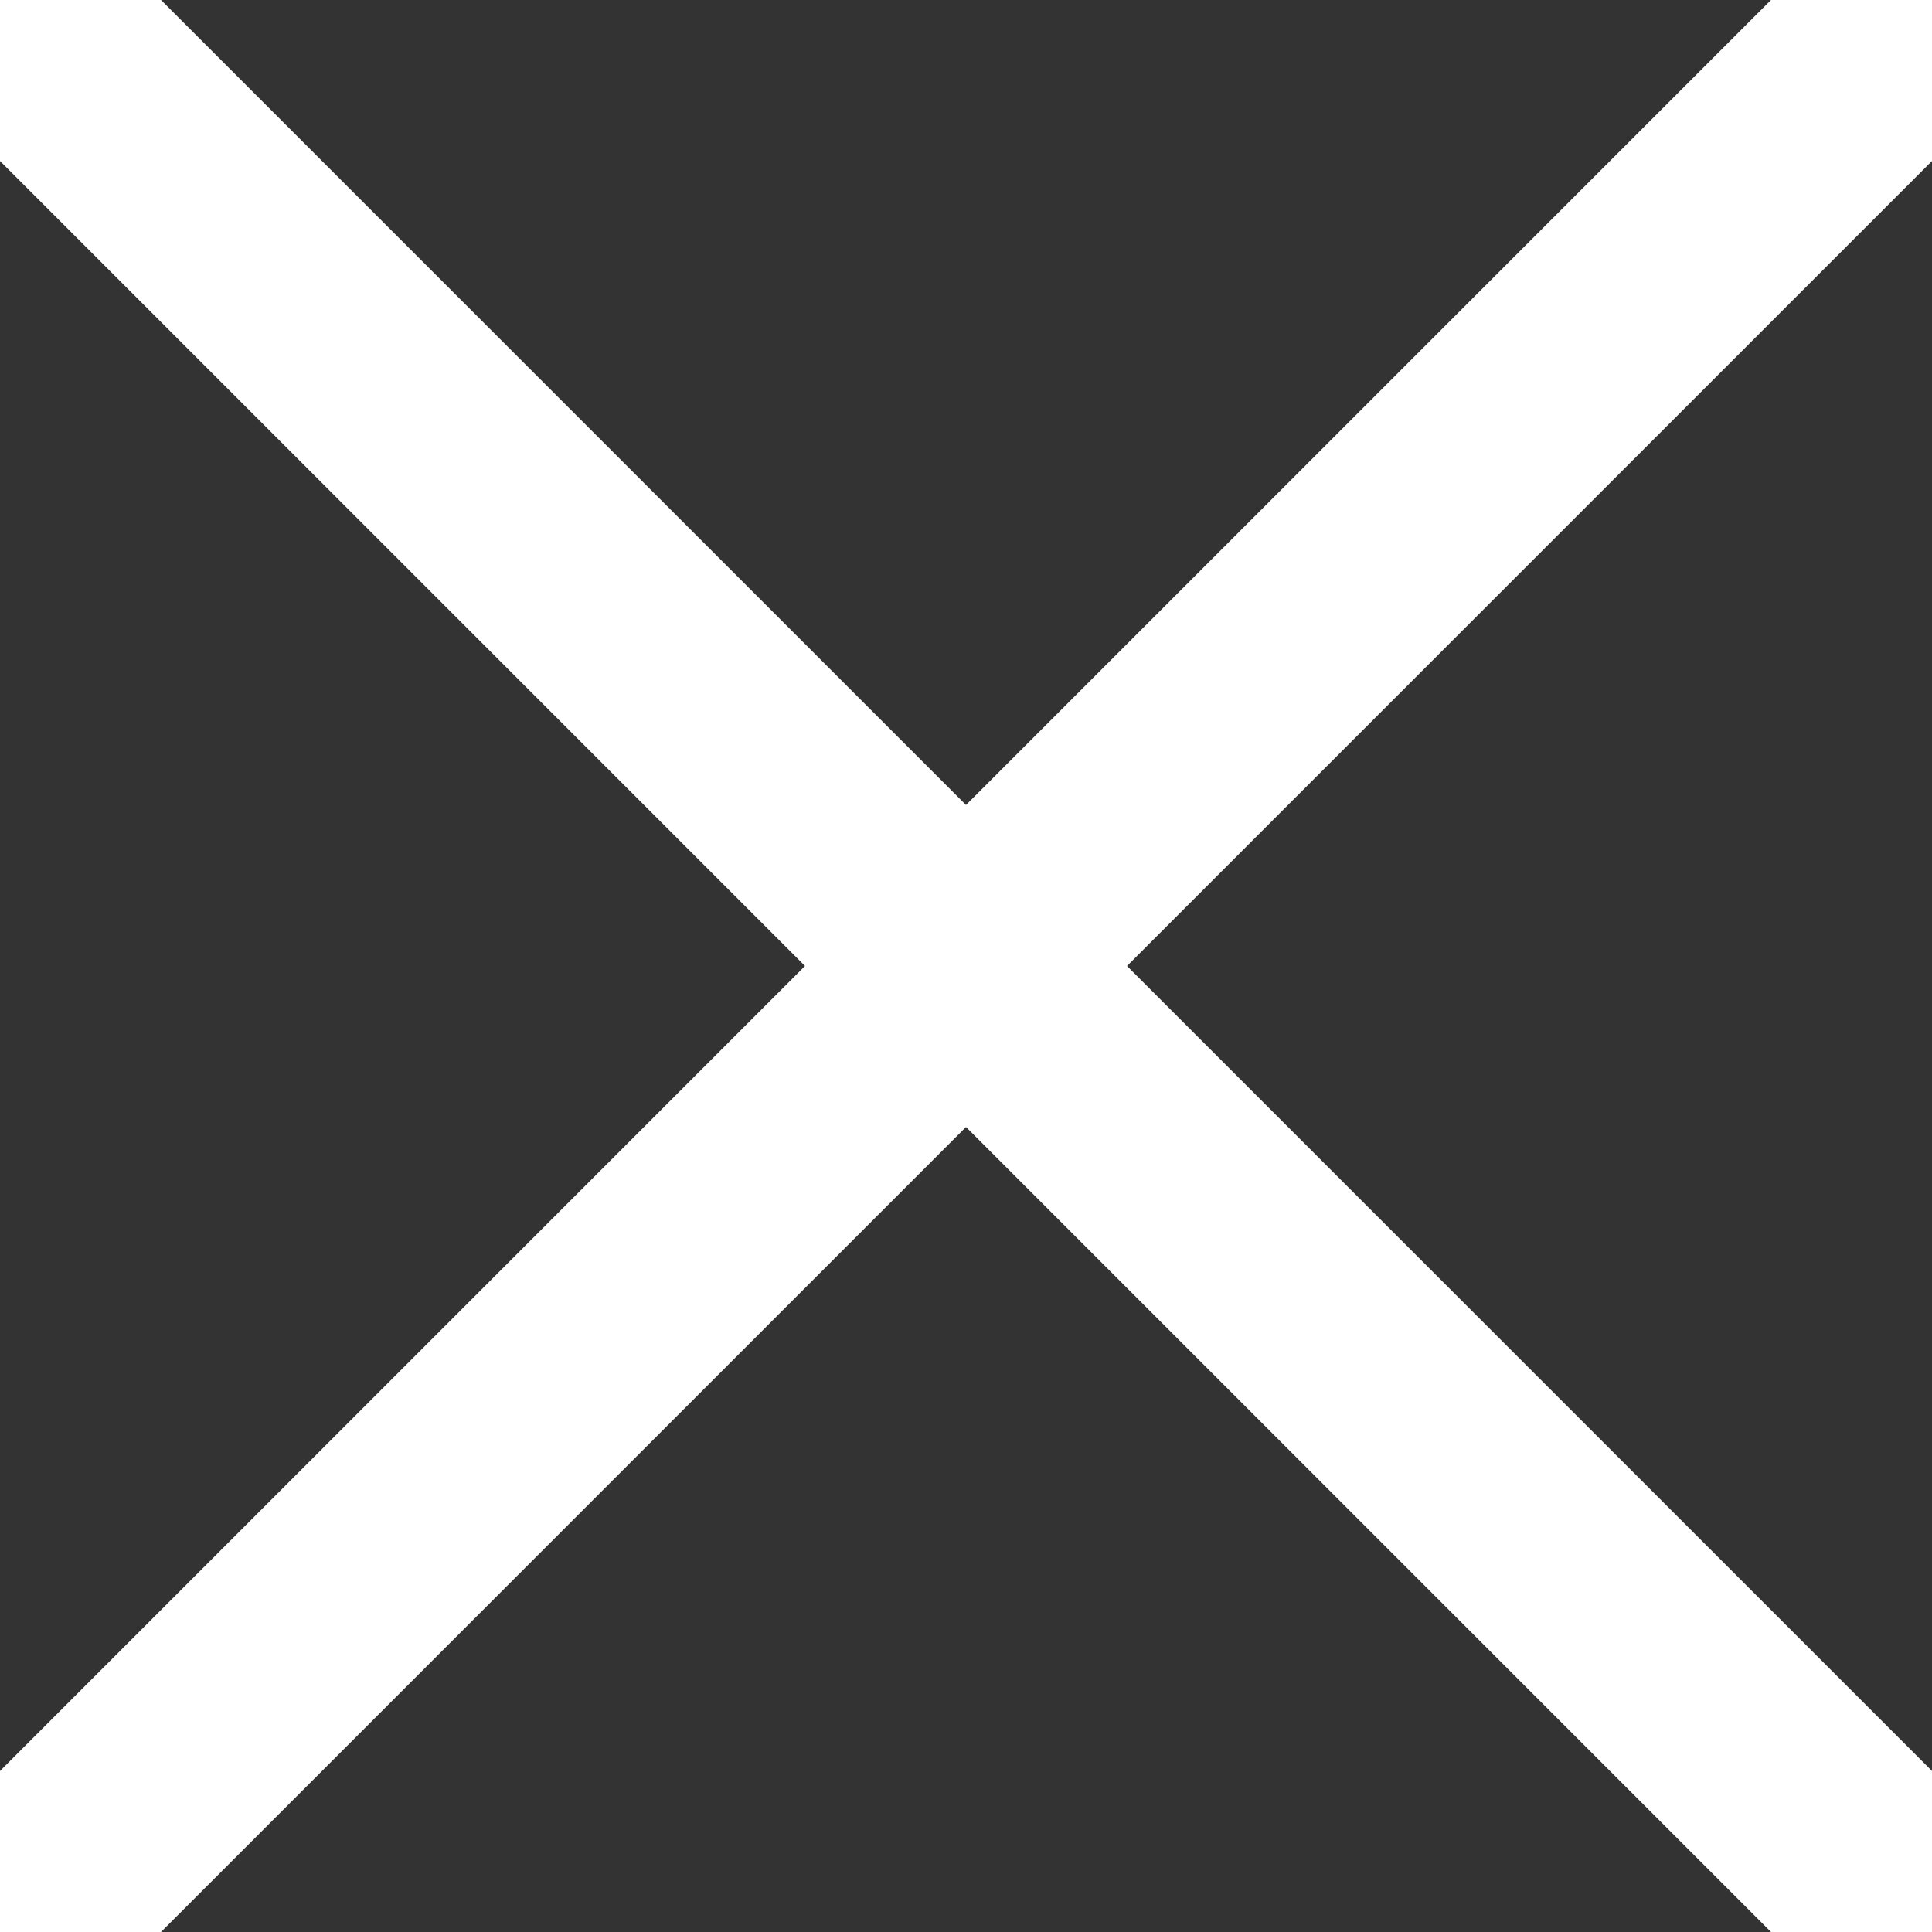 <svg xmlns="http://www.w3.org/2000/svg" viewBox="0 0 12 12">
    <rect x="0" y="0" width="12" height="12" fill="#333333" stroke="none"/>
    <path d="M0 0 h1 L12 11 v1 h-1 L0 1 Z" fill="#ffffff"/>
    <path d="M0 11 v1 h1 L12 1 v-1 h-1 Z" fill="#ffffff"/>
</svg>